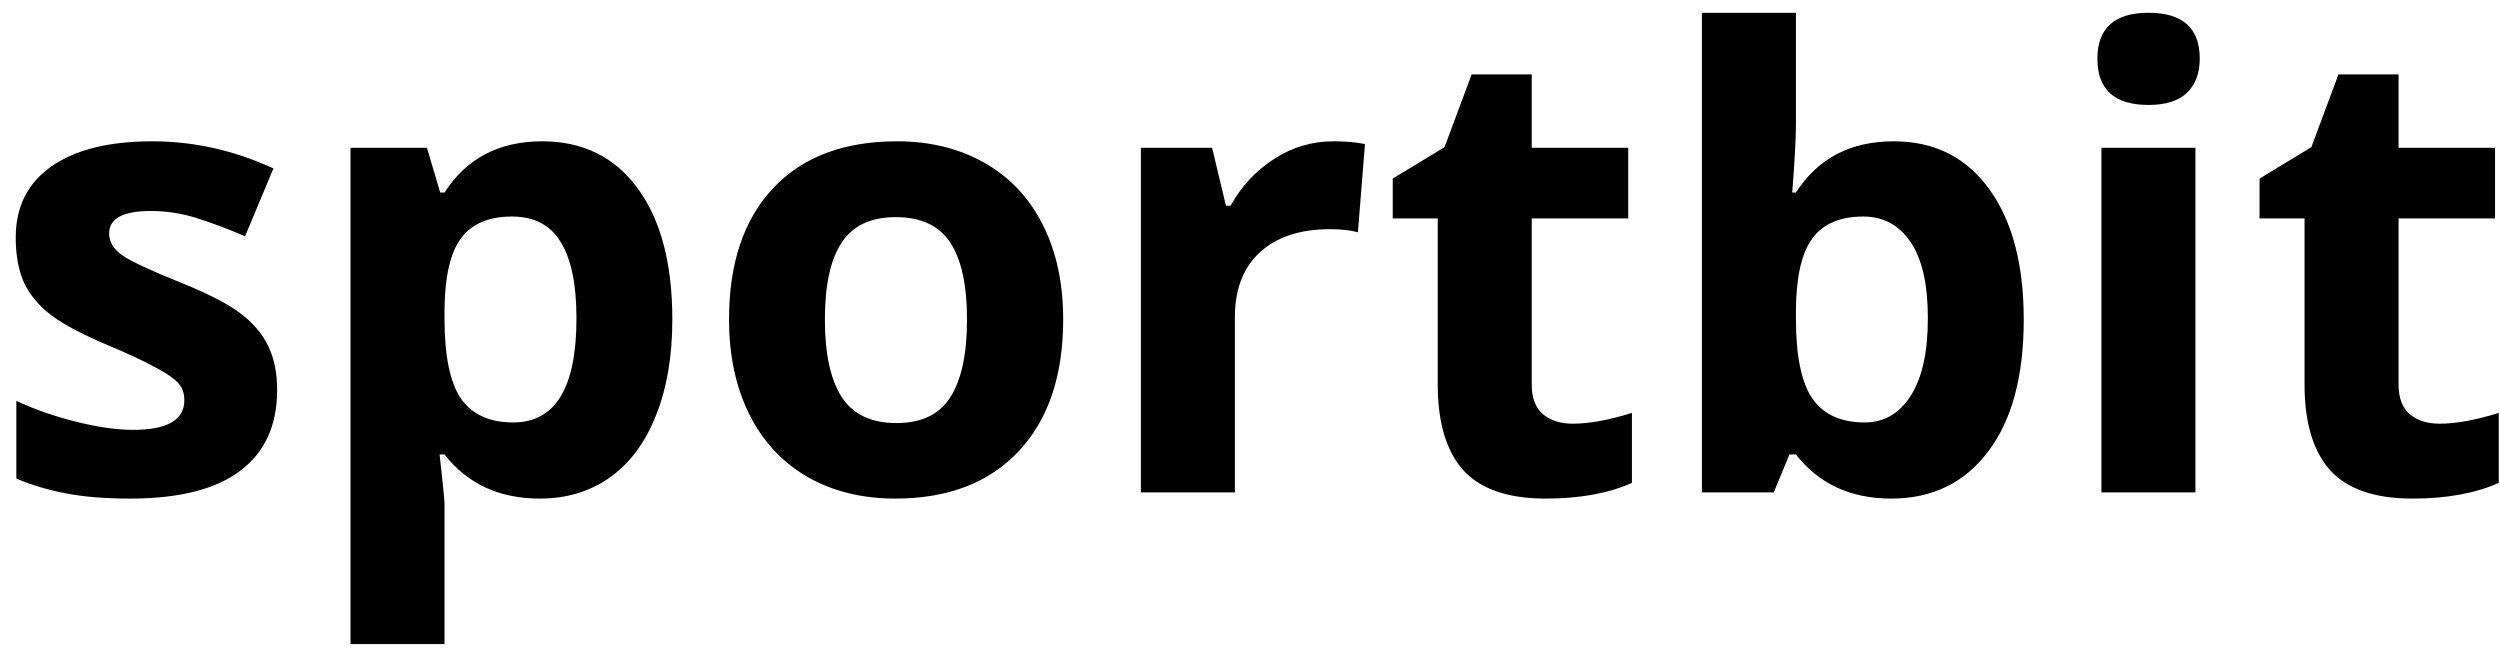 <svg width="99" height="26" viewBox="0 0 99 26" fill="none" xmlns="http://www.w3.org/2000/svg">
<path d="M10.975 15.447C10.975 16.847 10.486 17.913 9.51 18.645C8.541 19.378 7.089 19.744 5.152 19.744C4.159 19.744 3.313 19.675 2.613 19.537C1.913 19.406 1.258 19.211 0.647 18.951V15.874C1.339 16.2 2.116 16.473 2.979 16.692C3.85 16.912 4.615 17.022 5.274 17.022C6.625 17.022 7.3 16.631 7.3 15.85C7.3 15.557 7.211 15.321 7.032 15.142C6.853 14.955 6.543 14.747 6.104 14.52C5.665 14.284 5.079 14.011 4.346 13.702C3.296 13.262 2.523 12.855 2.027 12.481C1.539 12.107 1.181 11.679 0.953 11.199C0.733 10.711 0.623 10.113 0.623 9.405C0.623 8.192 1.091 7.256 2.027 6.597C2.971 5.93 4.306 5.596 6.031 5.596C7.675 5.596 9.274 5.954 10.828 6.67L9.705 9.356C9.021 9.063 8.383 8.823 7.789 8.636C7.194 8.449 6.588 8.355 5.97 8.355C4.871 8.355 4.322 8.652 4.322 9.246C4.322 9.58 4.497 9.869 4.847 10.113C5.205 10.357 5.982 10.719 7.178 11.199C8.244 11.63 9.026 12.033 9.522 12.408C10.018 12.782 10.385 13.213 10.621 13.702C10.857 14.19 10.975 14.772 10.975 15.447ZM21.375 19.744C19.772 19.744 18.515 19.162 17.603 17.998H17.408C17.538 19.138 17.603 19.797 17.603 19.976V25.506H13.88V5.853H16.907L17.432 7.623H17.603C18.474 6.272 19.764 5.596 21.473 5.596C23.084 5.596 24.345 6.219 25.257 7.464C26.168 8.709 26.624 10.438 26.624 12.652C26.624 14.109 26.408 15.374 25.977 16.448C25.554 17.523 24.948 18.34 24.158 18.902C23.369 19.463 22.441 19.744 21.375 19.744ZM20.276 8.575C19.357 8.575 18.685 8.86 18.262 9.429C17.839 9.991 17.619 10.922 17.603 12.225V12.627C17.603 14.092 17.819 15.142 18.25 15.777C18.689 16.412 19.381 16.729 20.325 16.729C21.994 16.729 22.828 15.354 22.828 12.603C22.828 11.26 22.62 10.255 22.205 9.588C21.798 8.912 21.155 8.575 20.276 8.575ZM32.666 12.652C32.666 14.003 32.886 15.024 33.326 15.716C33.773 16.408 34.498 16.753 35.498 16.753C36.491 16.753 37.203 16.412 37.635 15.728C38.074 15.036 38.294 14.011 38.294 12.652C38.294 11.301 38.074 10.288 37.635 9.612C37.195 8.937 36.475 8.599 35.474 8.599C34.481 8.599 33.765 8.937 33.326 9.612C32.886 10.28 32.666 11.293 32.666 12.652ZM42.102 12.652C42.102 14.873 41.517 16.611 40.345 17.864C39.173 19.117 37.541 19.744 35.45 19.744C34.139 19.744 32.984 19.459 31.983 18.89C30.982 18.312 30.213 17.486 29.676 16.412C29.139 15.337 28.87 14.084 28.87 12.652C28.87 10.422 29.452 8.689 30.616 7.452C31.779 6.215 33.415 5.596 35.523 5.596C36.833 5.596 37.989 5.881 38.99 6.451C39.991 7.02 40.76 7.838 41.297 8.904C41.834 9.97 42.102 11.22 42.102 12.652ZM52.796 5.596C53.3 5.596 53.72 5.633 54.053 5.706L53.773 9.197C53.471 9.116 53.105 9.075 52.674 9.075C51.486 9.075 50.558 9.38 49.891 9.991C49.231 10.601 48.902 11.456 48.902 12.554V19.5H45.179V5.853H47.998L48.548 8.147H48.731C49.154 7.382 49.724 6.768 50.44 6.304C51.164 5.832 51.95 5.596 52.796 5.596ZM62.281 16.778C62.932 16.778 63.713 16.635 64.624 16.351V19.122C63.697 19.537 62.557 19.744 61.206 19.744C59.717 19.744 58.631 19.37 57.947 18.621C57.272 17.864 56.934 16.733 56.934 15.227V8.648H55.152V7.073L57.203 5.828L58.277 2.947H60.657V5.853H64.478V8.648H60.657V15.227C60.657 15.757 60.804 16.147 61.097 16.399C61.398 16.652 61.792 16.778 62.281 16.778ZM74.988 5.596C76.6 5.596 77.861 6.227 78.772 7.488C79.684 8.742 80.14 10.463 80.14 12.652C80.14 14.906 79.668 16.652 78.724 17.889C77.788 19.126 76.51 19.744 74.891 19.744C73.287 19.744 72.03 19.162 71.119 17.998H70.862L70.24 19.5H67.395V0.506H71.119V4.925C71.119 5.486 71.07 6.386 70.972 7.623H71.119C71.989 6.272 73.279 5.596 74.988 5.596ZM73.792 8.575C72.872 8.575 72.201 8.86 71.778 9.429C71.355 9.991 71.135 10.922 71.119 12.225V12.627C71.119 14.092 71.334 15.142 71.766 15.777C72.205 16.412 72.897 16.729 73.841 16.729C74.606 16.729 75.212 16.379 75.66 15.679C76.115 14.971 76.343 13.946 76.343 12.603C76.343 11.26 76.115 10.255 75.66 9.588C75.204 8.912 74.581 8.575 73.792 8.575ZM83.057 2.325C83.057 1.112 83.733 0.506 85.084 0.506C86.434 0.506 87.11 1.112 87.11 2.325C87.11 2.903 86.939 3.354 86.597 3.68C86.263 3.997 85.759 4.156 85.084 4.156C83.733 4.156 83.057 3.545 83.057 2.325ZM86.939 19.5H83.216V5.853H86.939V19.5ZM96.607 16.778C97.258 16.778 98.039 16.635 98.951 16.351V19.122C98.023 19.537 96.884 19.744 95.533 19.744C94.043 19.744 92.957 19.37 92.273 18.621C91.598 17.864 91.26 16.733 91.26 15.227V8.648H89.478V7.073L91.529 5.828L92.603 2.947H94.983V5.853H98.804V8.648H94.983V15.227C94.983 15.757 95.13 16.147 95.423 16.399C95.724 16.652 96.119 16.778 96.607 16.778Z" fill="black"/>
</svg>
